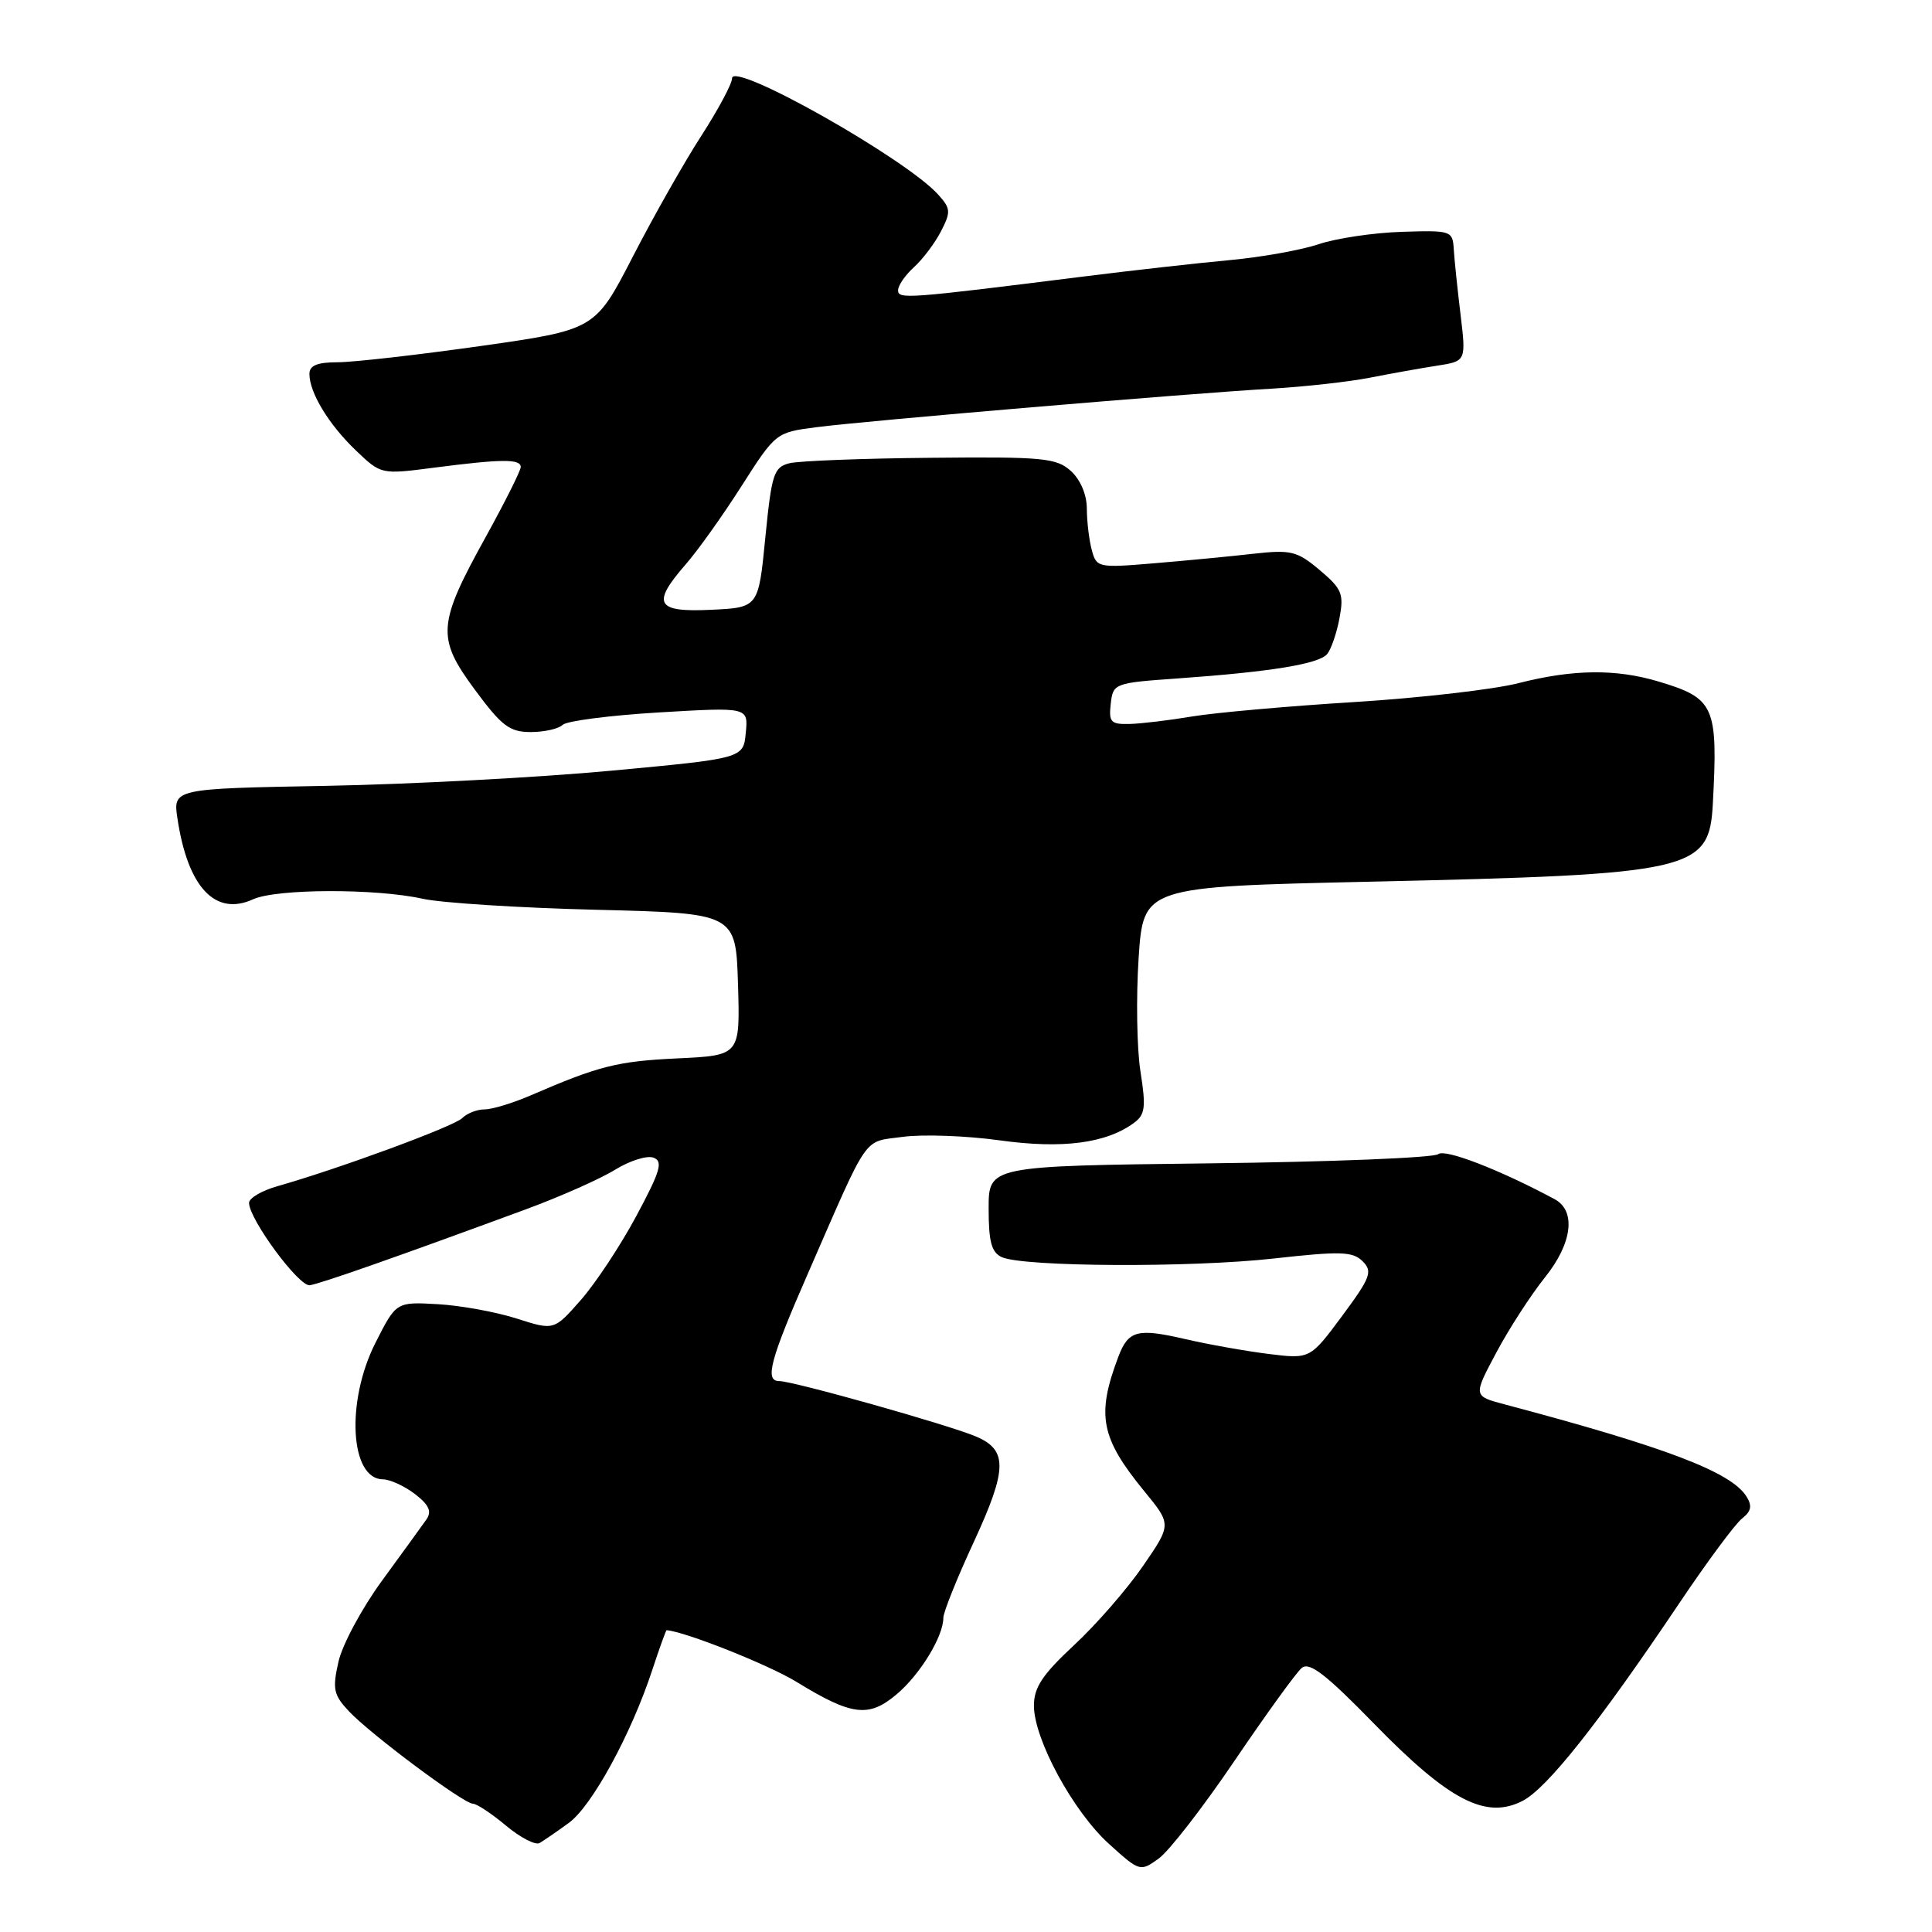 <?xml version="1.0" encoding="UTF-8" standalone="no"?>
<!DOCTYPE svg PUBLIC "-//W3C//DTD SVG 1.1//EN" "http://www.w3.org/Graphics/SVG/1.1/DTD/svg11.dtd" >
<svg xmlns="http://www.w3.org/2000/svg" xmlns:xlink="http://www.w3.org/1999/xlink" version="1.1" viewBox="0 0 256 256">
 <g >
 <path fill="currentColor"
d=" M 163.59 233.30 C 167.77 227.14 171.77 221.60 172.49 221.01 C 173.51 220.16 175.71 221.87 182.14 228.47 C 192.03 238.61 196.91 241.13 201.76 238.62 C 205.00 236.95 211.83 228.33 222.51 212.44 C 226.18 206.97 229.92 201.93 230.82 201.22 C 232.05 200.26 232.20 199.54 231.41 198.28 C 229.36 195.04 220.75 191.76 199.35 186.08 C 195.20 184.98 195.20 184.98 198.26 179.24 C 199.94 176.08 202.85 171.59 204.72 169.25 C 208.34 164.75 208.87 160.44 206.00 158.90 C 198.73 155.00 191.48 152.19 190.57 152.93 C 189.98 153.41 176.34 153.96 160.25 154.15 C 131.00 154.50 131.00 154.50 131.00 160.14 C 131.00 164.55 131.38 165.96 132.75 166.58 C 135.62 167.87 157.74 167.99 168.77 166.76 C 177.65 165.77 179.25 165.82 180.56 167.13 C 181.91 168.48 181.62 169.26 177.84 174.37 C 173.59 180.09 173.59 180.09 168.06 179.40 C 165.02 179.02 160.09 178.14 157.11 177.45 C 150.68 175.96 149.51 176.27 148.17 179.82 C 145.26 187.54 145.85 190.54 151.63 197.60 C 155.24 202.00 155.24 202.00 151.44 207.52 C 149.35 210.56 145.25 215.27 142.32 217.99 C 138.13 221.89 137.00 223.59 137.00 226.00 C 137.00 230.46 142.21 240.05 146.95 244.33 C 151.01 248.01 151.09 248.03 153.53 246.27 C 154.89 245.30 159.42 239.46 163.59 233.30 Z  M 75.35 241.56 C 78.42 239.35 83.65 229.76 86.44 221.25 C 87.39 218.36 88.24 216.01 88.33 216.01 C 90.80 216.20 101.84 220.59 105.53 222.85 C 112.87 227.35 115.10 227.63 118.79 224.52 C 121.91 221.90 125.00 216.84 125.00 214.36 C 125.00 213.63 126.82 209.09 129.05 204.28 C 133.50 194.64 133.54 192.12 129.29 190.33 C 125.55 188.76 105.10 183.00 103.25 183.00 C 101.29 183.00 102.04 180.20 107.09 168.66 C 115.28 149.91 114.27 151.37 119.62 150.64 C 122.25 150.28 128.03 150.49 132.45 151.10 C 140.79 152.26 146.59 151.50 150.28 148.77 C 151.74 147.69 151.86 146.69 151.12 142.00 C 150.64 138.97 150.53 132.22 150.87 127.00 C 151.50 117.50 151.50 117.50 181.50 116.83 C 224.48 115.87 226.48 115.41 226.96 106.50 C 227.65 93.54 227.20 92.53 219.75 90.30 C 214.09 88.61 208.42 88.68 201.21 90.52 C 197.94 91.36 188.12 92.49 179.38 93.03 C 170.65 93.57 161.03 94.43 158.00 94.93 C 154.97 95.44 151.23 95.89 149.68 95.93 C 147.19 95.99 146.90 95.69 147.18 93.25 C 147.49 90.55 147.64 90.49 156.00 89.90 C 168.40 89.02 174.77 87.98 175.86 86.66 C 176.39 86.02 177.12 83.88 177.49 81.91 C 178.09 78.69 177.82 78.03 174.87 75.54 C 171.86 73.01 171.08 72.82 166.03 73.38 C 162.99 73.73 157.08 74.29 152.90 74.64 C 145.50 75.26 145.29 75.21 144.67 72.89 C 144.31 71.57 144.02 69.11 144.01 67.40 C 144.01 65.53 143.16 63.56 141.89 62.40 C 139.97 60.68 138.22 60.51 123.33 60.66 C 114.29 60.74 105.87 61.07 104.61 61.38 C 102.53 61.91 102.25 62.77 101.41 71.23 C 100.50 80.50 100.50 80.50 94.25 80.80 C 86.92 81.15 86.29 80.03 90.86 74.78 C 92.44 72.98 95.77 68.31 98.26 64.40 C 102.77 57.34 102.82 57.30 108.15 56.61 C 114.76 55.75 157.60 52.12 168.50 51.50 C 172.90 51.24 178.75 50.59 181.50 50.05 C 184.25 49.51 188.25 48.79 190.39 48.46 C 194.27 47.86 194.27 47.86 193.53 41.68 C 193.12 38.28 192.71 34.38 192.63 33.00 C 192.48 30.57 192.28 30.51 185.71 30.72 C 181.98 30.84 177.04 31.58 174.72 32.36 C 172.40 33.14 167.12 34.08 163.00 34.46 C 158.88 34.84 150.10 35.82 143.50 36.65 C 120.15 39.58 119.00 39.67 119.00 38.46 C 119.00 37.83 119.95 36.45 121.10 35.41 C 122.26 34.36 123.87 32.23 124.68 30.66 C 126.01 28.08 125.98 27.63 124.32 25.79 C 120.01 21.00 97.00 8.02 97.00 10.38 C 97.00 11.10 95.17 14.52 92.93 17.99 C 90.69 21.45 86.61 28.65 83.86 33.99 C 78.86 43.69 78.86 43.69 63.68 45.85 C 55.33 47.03 46.81 48.00 44.75 48.00 C 42.03 48.00 41.00 48.43 41.00 49.55 C 41.00 52.03 43.56 56.25 47.16 59.69 C 50.50 62.88 50.50 62.88 57.50 61.97 C 66.46 60.81 69.00 60.79 69.00 61.88 C 69.00 62.36 66.93 66.49 64.41 71.06 C 57.95 82.73 57.82 84.49 62.92 91.39 C 66.48 96.21 67.52 97.00 70.33 97.00 C 72.13 97.00 74.03 96.57 74.55 96.05 C 75.07 95.53 80.82 94.79 87.32 94.40 C 99.15 93.70 99.15 93.70 98.82 97.10 C 98.50 100.49 98.50 100.49 81.00 102.12 C 71.38 103.02 54.37 103.92 43.21 104.13 C 22.91 104.50 22.91 104.50 23.52 108.50 C 24.89 117.58 28.52 121.45 33.54 119.16 C 36.63 117.75 49.80 117.71 56.00 119.09 C 58.48 119.64 68.83 120.30 79.00 120.55 C 97.50 121.01 97.50 121.01 97.79 130.43 C 98.07 139.85 98.07 139.85 89.79 140.24 C 81.78 140.62 79.36 141.23 70.26 145.17 C 67.93 146.17 65.21 147.00 64.21 147.00 C 63.21 147.00 61.88 147.52 61.24 148.16 C 60.15 149.25 44.95 154.85 36.75 157.18 C 34.69 157.76 33.00 158.76 33.00 159.38 C 33.00 161.55 39.60 170.50 41.05 170.30 C 42.46 170.10 52.82 166.46 69.74 160.22 C 74.26 158.55 79.56 156.20 81.51 154.99 C 83.46 153.79 85.75 153.07 86.60 153.40 C 87.89 153.89 87.50 155.19 84.32 161.12 C 82.22 165.04 78.90 170.06 76.95 172.27 C 73.41 176.30 73.41 176.30 68.45 174.71 C 65.73 173.84 61.02 172.98 58.00 172.81 C 52.50 172.50 52.50 172.50 49.75 177.93 C 45.82 185.69 46.37 195.97 50.73 196.02 C 51.70 196.03 53.62 196.92 55.00 197.98 C 56.86 199.42 57.24 200.28 56.50 201.34 C 55.95 202.13 53.31 205.76 50.64 209.42 C 47.96 213.08 45.36 217.92 44.85 220.18 C 44.03 223.80 44.20 224.58 46.21 226.73 C 49.08 229.79 61.43 239.00 62.66 239.00 C 63.16 239.00 65.13 240.30 67.04 241.90 C 68.94 243.49 70.95 244.53 71.50 244.21 C 72.05 243.89 73.78 242.70 75.35 241.56 Z "/>
</g>
</svg>